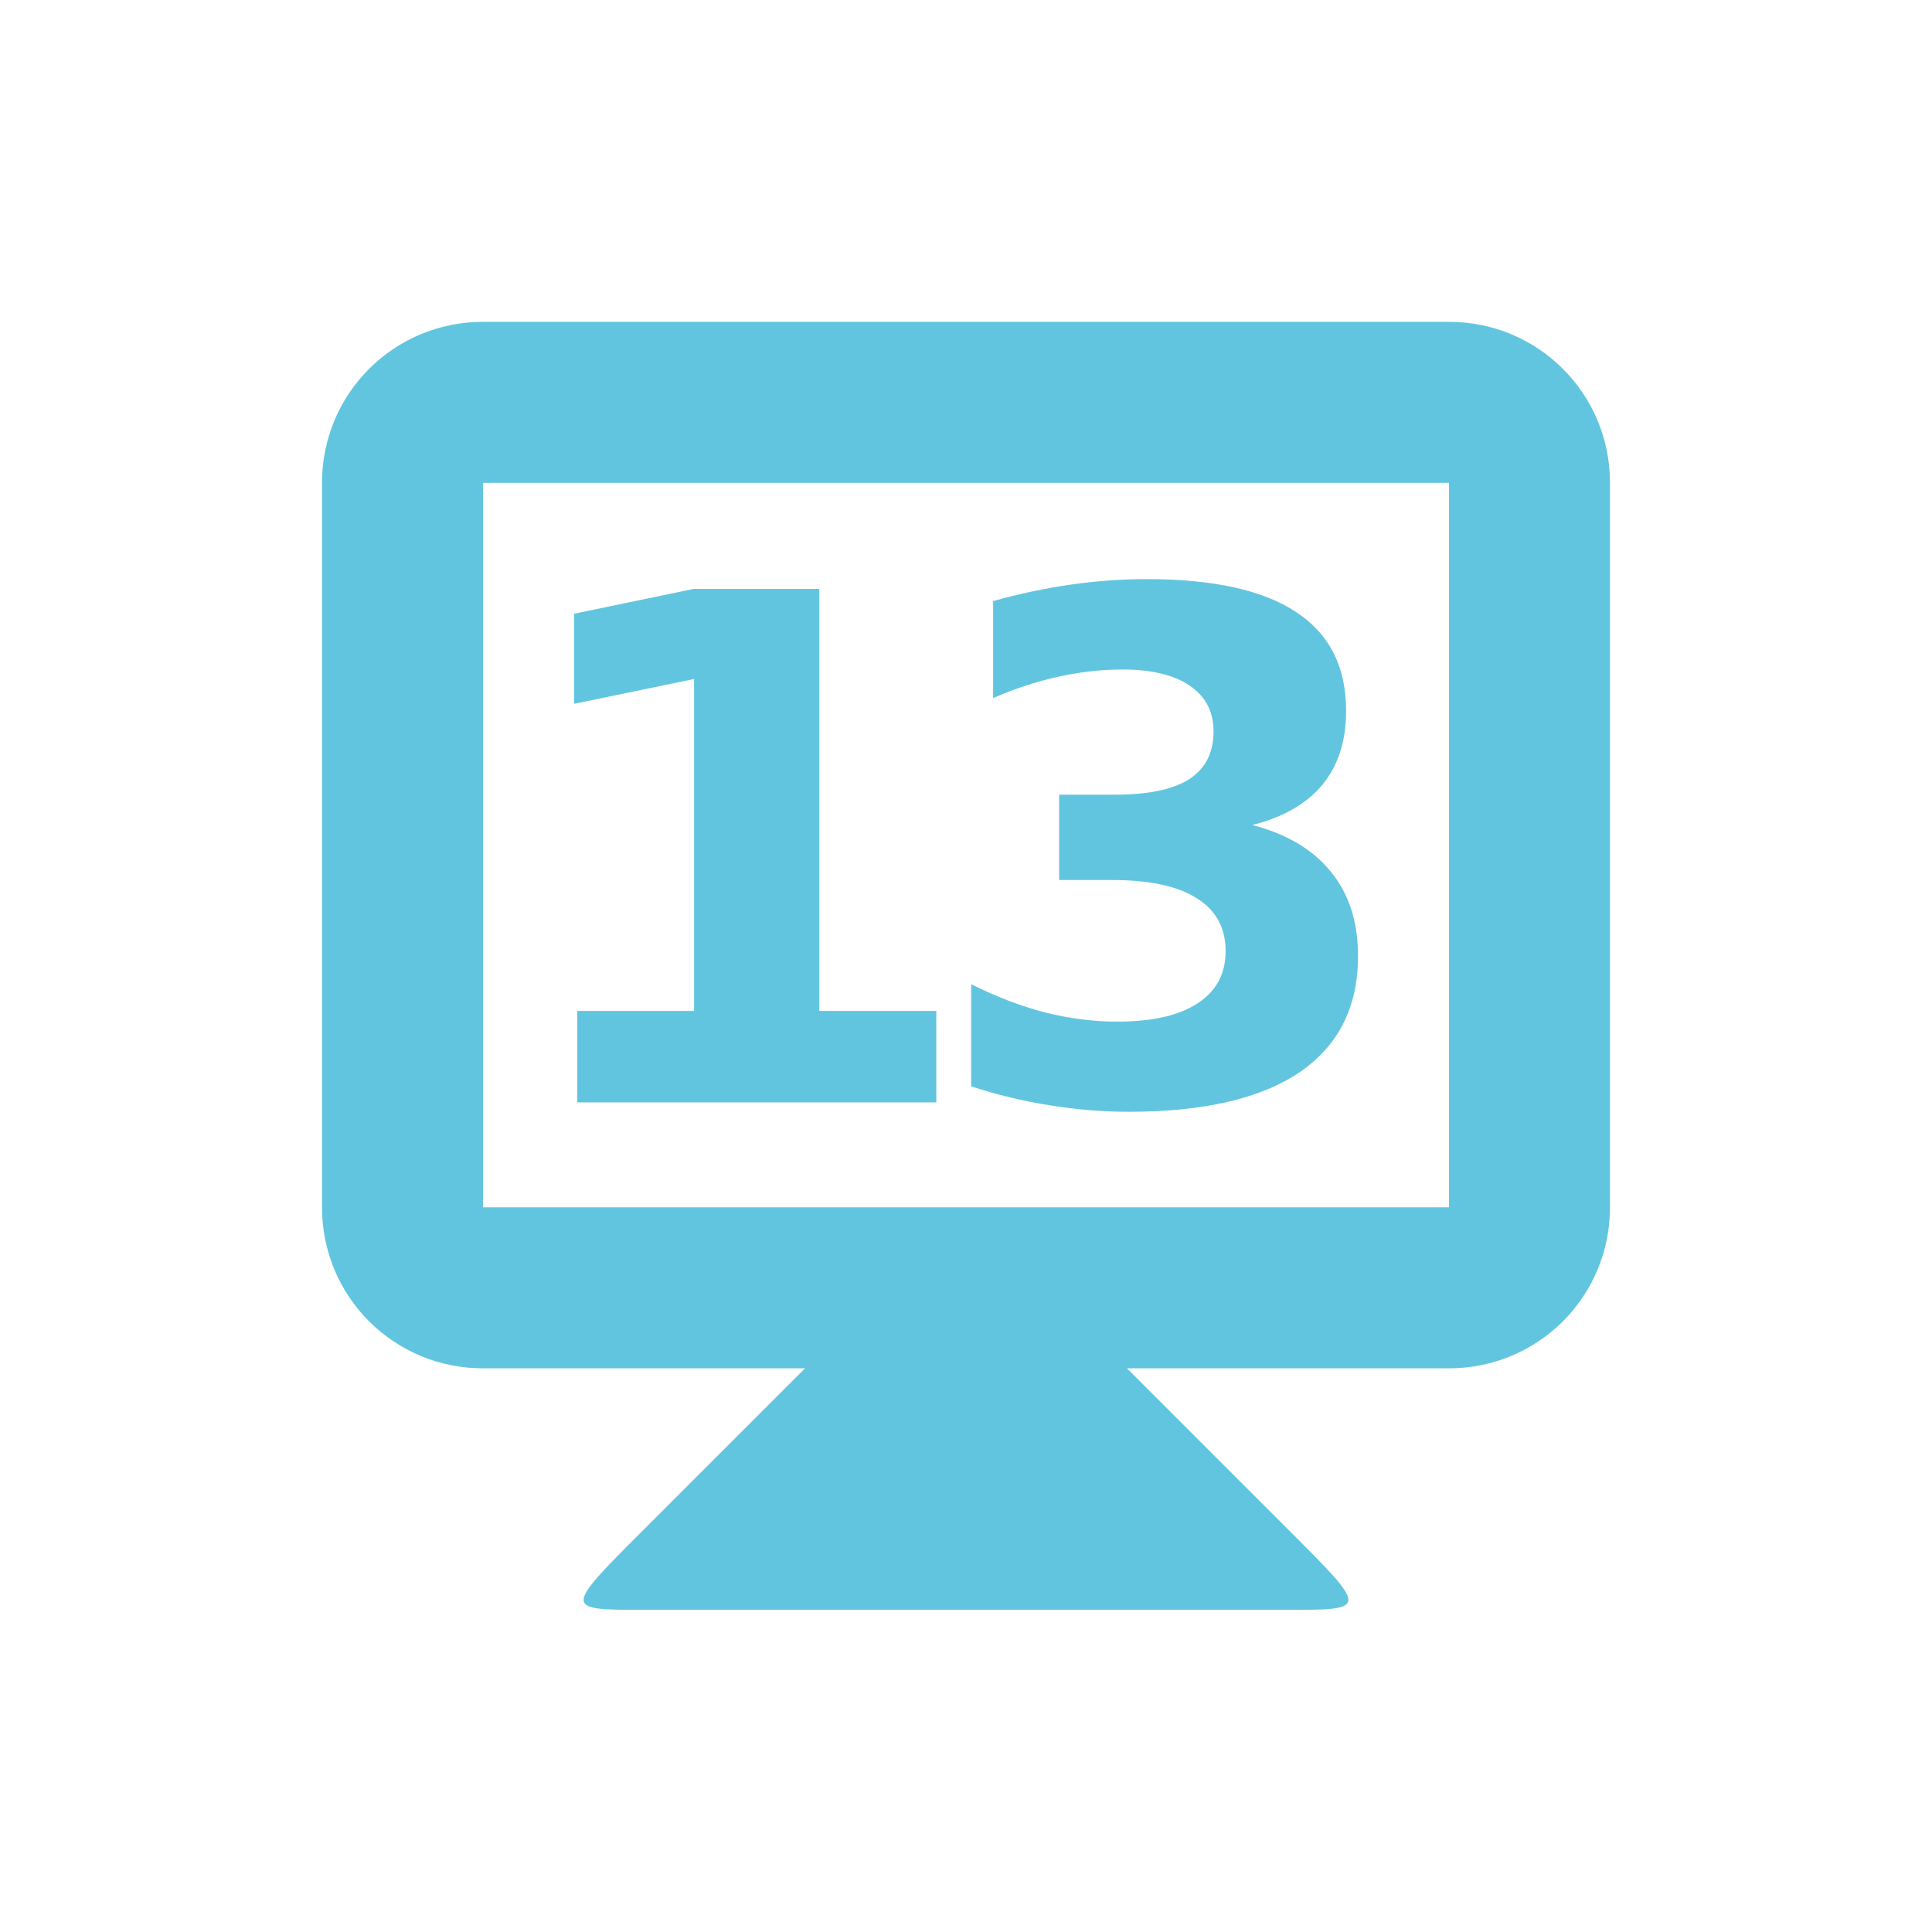 <svg viewBox="0 0 24 24" xmlns="http://www.w3.org/2000/svg">
 <g fill="#62c5df" transform="translate(0 -1028.862)">
  <path d="m10 1045.86l-2 2c-1 1-1 1 0 1h8c1 0 1 0 0-1l-2-2v-1h-4z"/>
  <path d="m6 1032.86c-1.108 0-2 .892-2 2v9c0 1.108.892 2 2 2h12c1.108 0 2-.892 2-2v-9c0-1.108-.892-2-2-2zm0 2h12v9h-12z"/>
  <g transform="translate(-.147)">
   <path d="m7.316 1041.42h1.453v-4.123l-1.491.308v-1.119l1.483-.308h1.564v5.242h1.453v1.136h-4.46v-1.136z"/>
   <path d="m15.701 1039.11q.645.167.978.581.338.41.338 1.047 0 .948-.726 1.444-.726.491-2.119.491-.491 0-.987-.081-.491-.077-.974-.235v-1.269q.461.231.914.35.457.115.897.115.654 0 1-.226.35-.226.35-.649 0-.436-.359-.658-.355-.226-1.051-.226h-.658v-1.06h.692q.62 0 .923-.192.303-.197.303-.594 0-.367-.295-.568-.295-.201-.833-.201-.397 0-.803.09-.406.09-.807.265v-1.205q.487-.137.966-.205.479-.068.94-.068 1.243 0 1.859.41.62.406.62 1.226 0 .56-.295.919-.295.355-.872.5z"/>
  </g>
 </g>
</svg>
